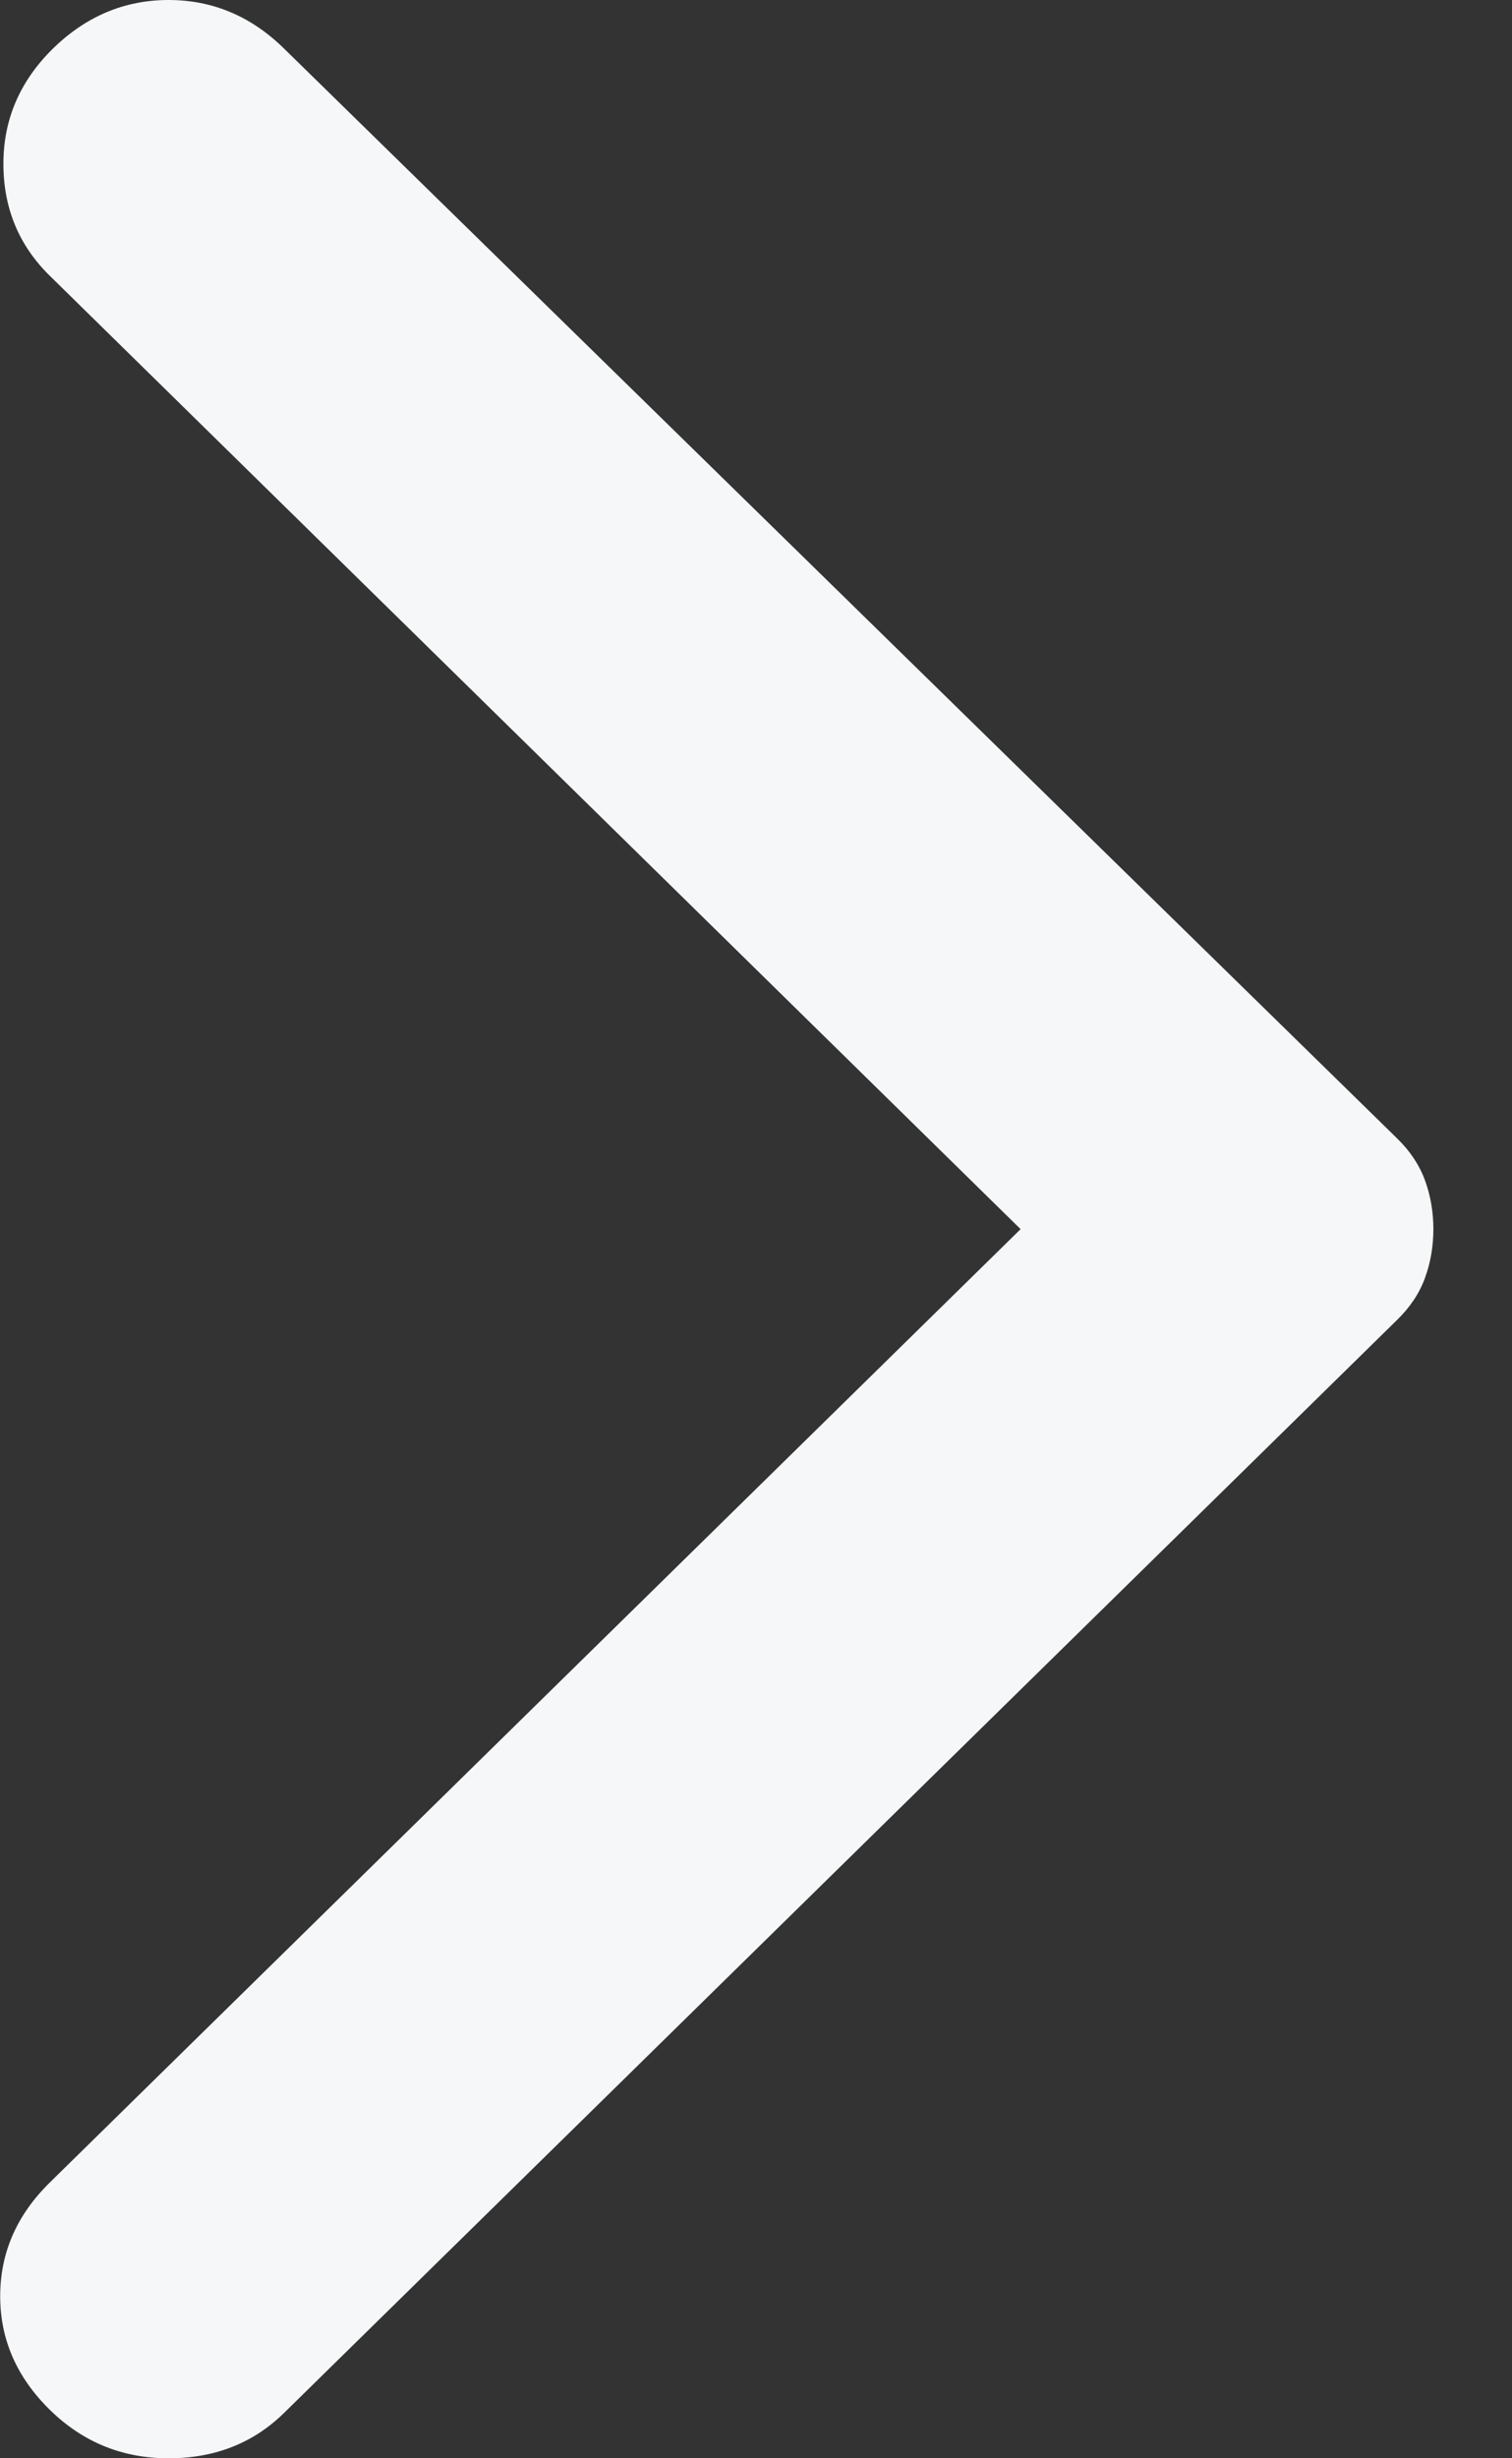<svg width="8" height="13" viewBox="0 0 8 13" fill="none" xmlns="http://www.w3.org/2000/svg">
<rect x="0" y="0" width="8" height="13" fill="#333333" stroke="none"/>
<path d="M1.503 0.257L7.392 6.02C7.462 6.088 7.511 6.163 7.54 6.243C7.569 6.323 7.584 6.409 7.584 6.5C7.584 6.591 7.569 6.677 7.54 6.757C7.511 6.837 7.462 6.912 7.392 6.98L1.503 12.76C1.34 12.92 1.136 13 0.892 13C0.647 13 0.437 12.914 0.263 12.743C0.088 12.571 0.001 12.371 0.001 12.143C0.001 11.914 0.088 11.714 0.263 11.542L5.4 6.5L0.263 1.458C0.1 1.298 0.018 1.101 0.018 0.866C0.018 0.632 0.105 0.429 0.28 0.257C0.455 0.086 0.659 6.05418e-07 0.892 5.85051e-07C1.125 5.64684e-07 1.329 0.086 1.503 0.257Z" fill="#F5F7F8"/>
</svg>
